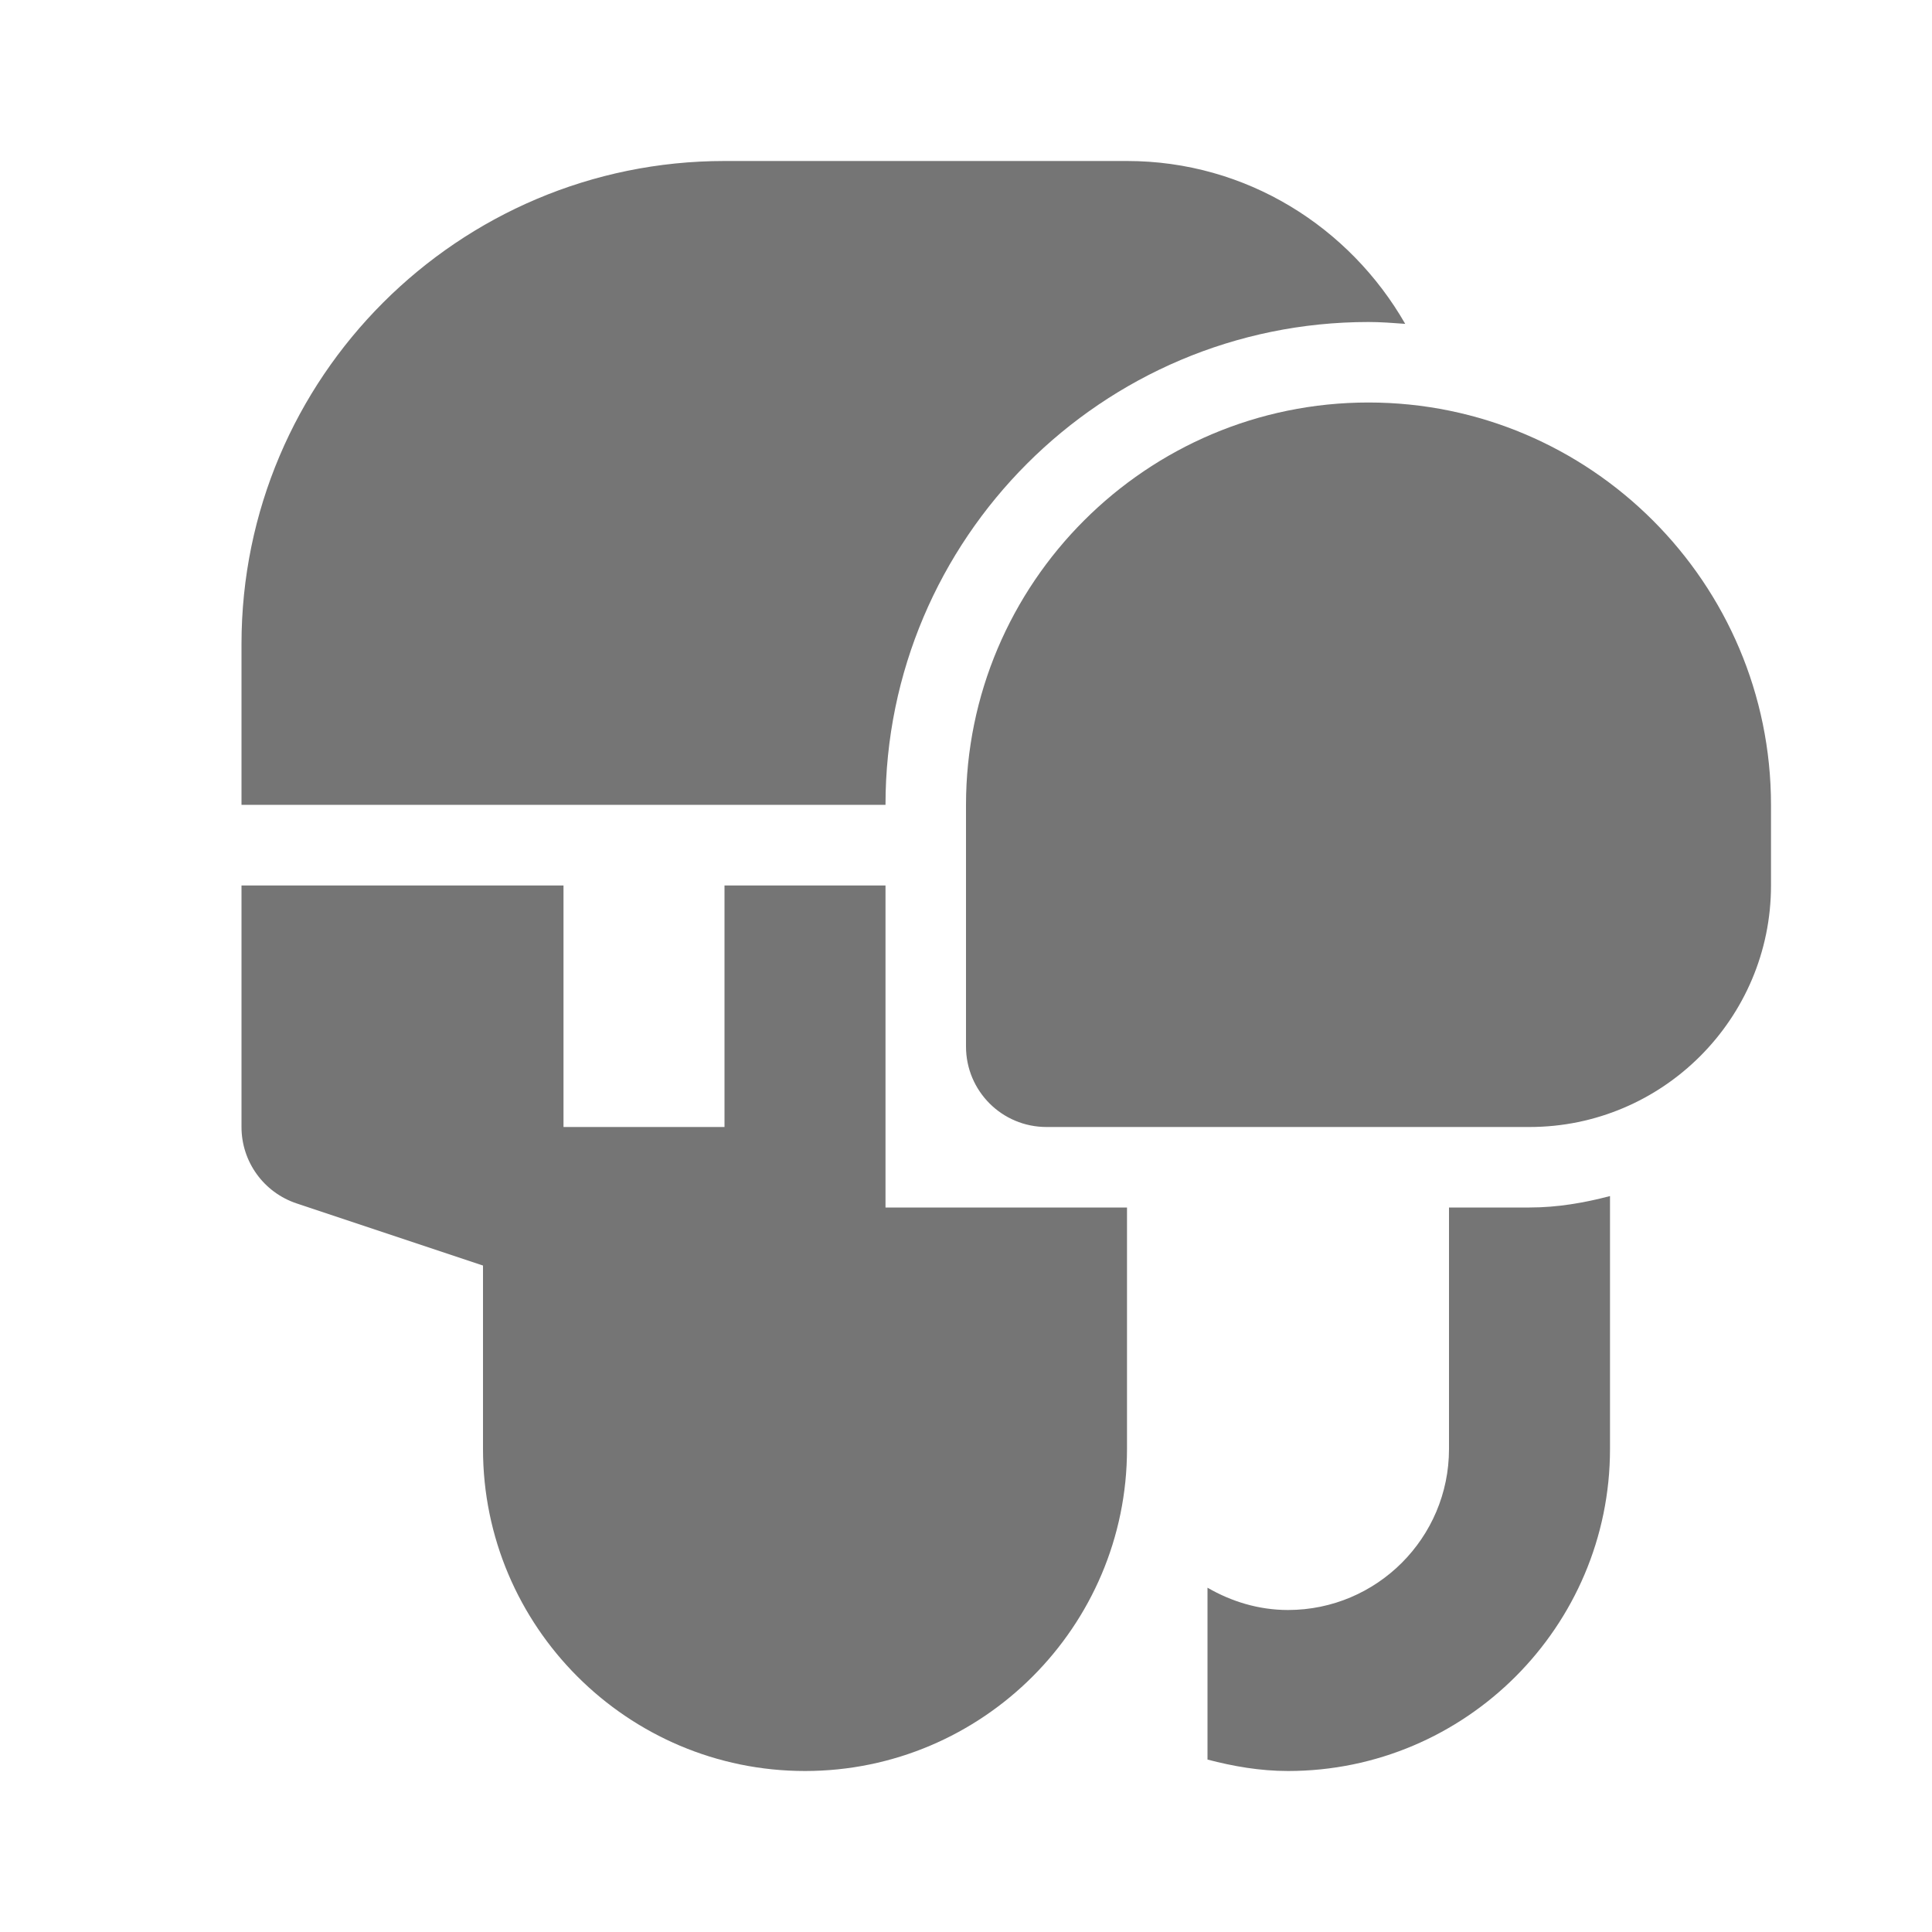 <?xml version="1.0" encoding="utf-8"?>
<!-- Generator: Adobe Illustrator 17.1.0, SVG Export Plug-In . SVG Version: 6.00 Build 0)  -->
<!DOCTYPE svg PUBLIC "-//W3C//DTD SVG 1.1//EN" "http://www.w3.org/Graphics/SVG/1.1/DTD/svg11.dtd">
<svg version="1.1" xmlns="http://www.w3.org/2000/svg" xmlns:xlink="http://www.w3.org/1999/xlink" x="0px" y="0px" width="24px"
	 height="24px" viewBox="0 0 24 24" enable-background="new 0 0 24 24" xml:space="preserve">
<g id="Frame_-_24px">
	<rect x="0.001" y="0.002" fill="none" width="24.001" height="24"/>
</g>
<g id="Filled_Icons">
	<g>
		<path fill="#757575" d="M18,15v3c0,1.103-0.896,2-2,2c-0.365,0-0.705-0.106-1-0.277v2.135C15.321,21.942,15.652,22,16,22
			c2.205,0,4-1.795,4-4v-3.142C19.679,14.942,19.348,15,19,15H18z"/>
		<path fill="#757575" d="M17,5c-2.757,0-5,2.243-5,5v3c0,0.553,0.447,1,1,1h6c1.654,0,3-1.346,3-3v-1C22,7.243,19.757,5,17,5z"/>
		<path fill="#757575" d="M11,11H9v3H7v-3H3v3c0,0.431,0.275,0.812,0.684,0.949L6,15.721V18c0,2.205,1.795,4,4,4s4-1.795,4-4v-3h-3
			V11z"/>
		<path fill="#757575" d="M17,4c0.154,0,0.305,0.012,0.456,0.023C16.766,2.82,15.483,2,14,2H9C5.691,2,3,4.691,3,8v1.998h8
			C11,6.691,13.691,4,17,4z"/>
	</g>
</g>
</svg>
